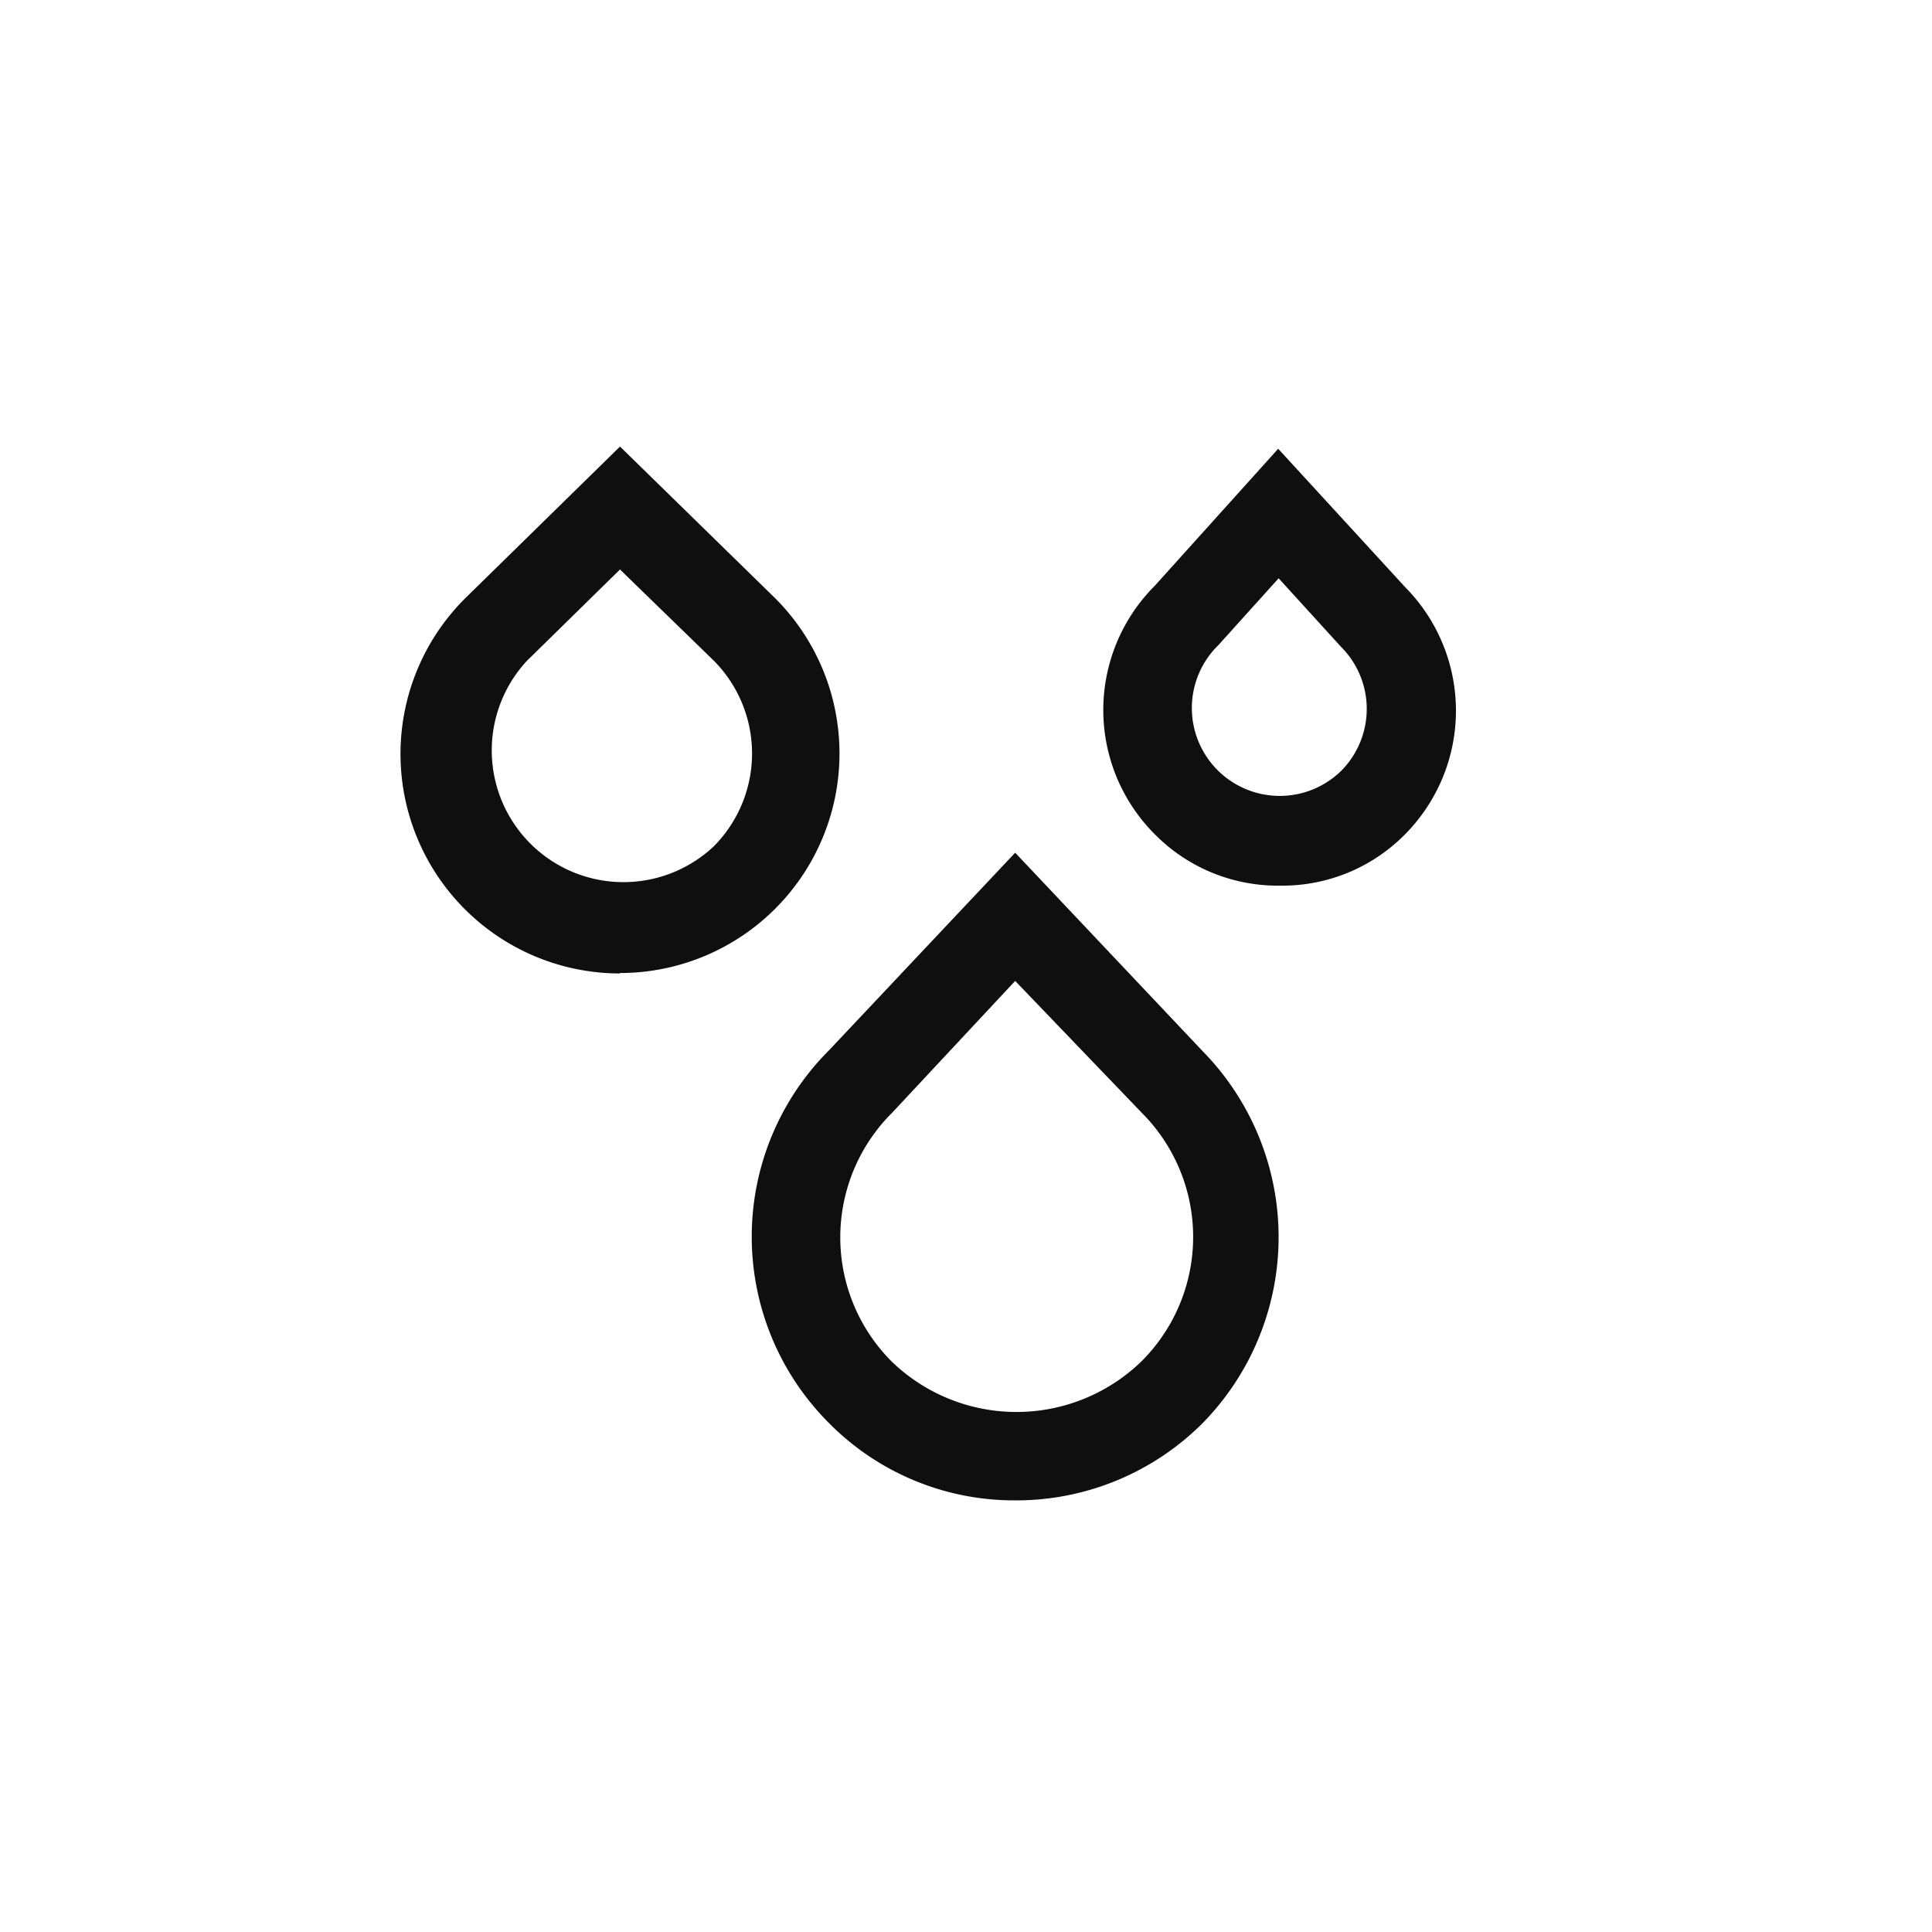 <svg xmlns="http://www.w3.org/2000/svg" viewBox="0 0 44 44"><defs><style>.cls-1{fill:#0f0f0f;}.cls-2{fill:none;}</style></defs><title>rain-drops</title><g id="Слой_2" data-name="Слой 2"><g id="Слой_4" data-name="Слой 4"><g id="rain-drops"><path class="cls-1" d="M23.12,34.17a5.93,5.93,0,0,1-4.24-1.76,6,6,0,0,1,0-8.49l4.24-4.5,4.27,4.52a6.05,6.05,0,0,1,0,8.47h0A6,6,0,0,1,23.12,34.17Zm0-11.83-2.8,3a4,4,0,0,0,0,5.68A4.09,4.09,0,0,0,26,31h0a4,4,0,0,0,0-5.66Zm-9-.17a5,5,0,0,1-3.53-8.54l3.53-3.46,3.53,3.45a5,5,0,0,1,0,7.08,5,5,0,0,1-3.54,1.46Zm0-9.2L12,15.05a3,3,0,0,0,4.25,4.23h0a3,3,0,0,0,0-4.24Zm15,7.2A3.93,3.93,0,0,1,26.3,19a4,4,0,0,1,0-5.66l2.81-3.12L32,13.37A4,4,0,0,1,32,19h0a3.92,3.92,0,0,1-2.83,1.17Zm0-7-1.37,1.52a2,2,0,0,0,2.79,2.87h0a2,2,0,0,0,0-2.83Z"/><circle class="cls-2" cx="22" cy="22" r="22"/><rect class="cls-2" x="10" y="10" width="24" height="24"/></g></g></g></svg>